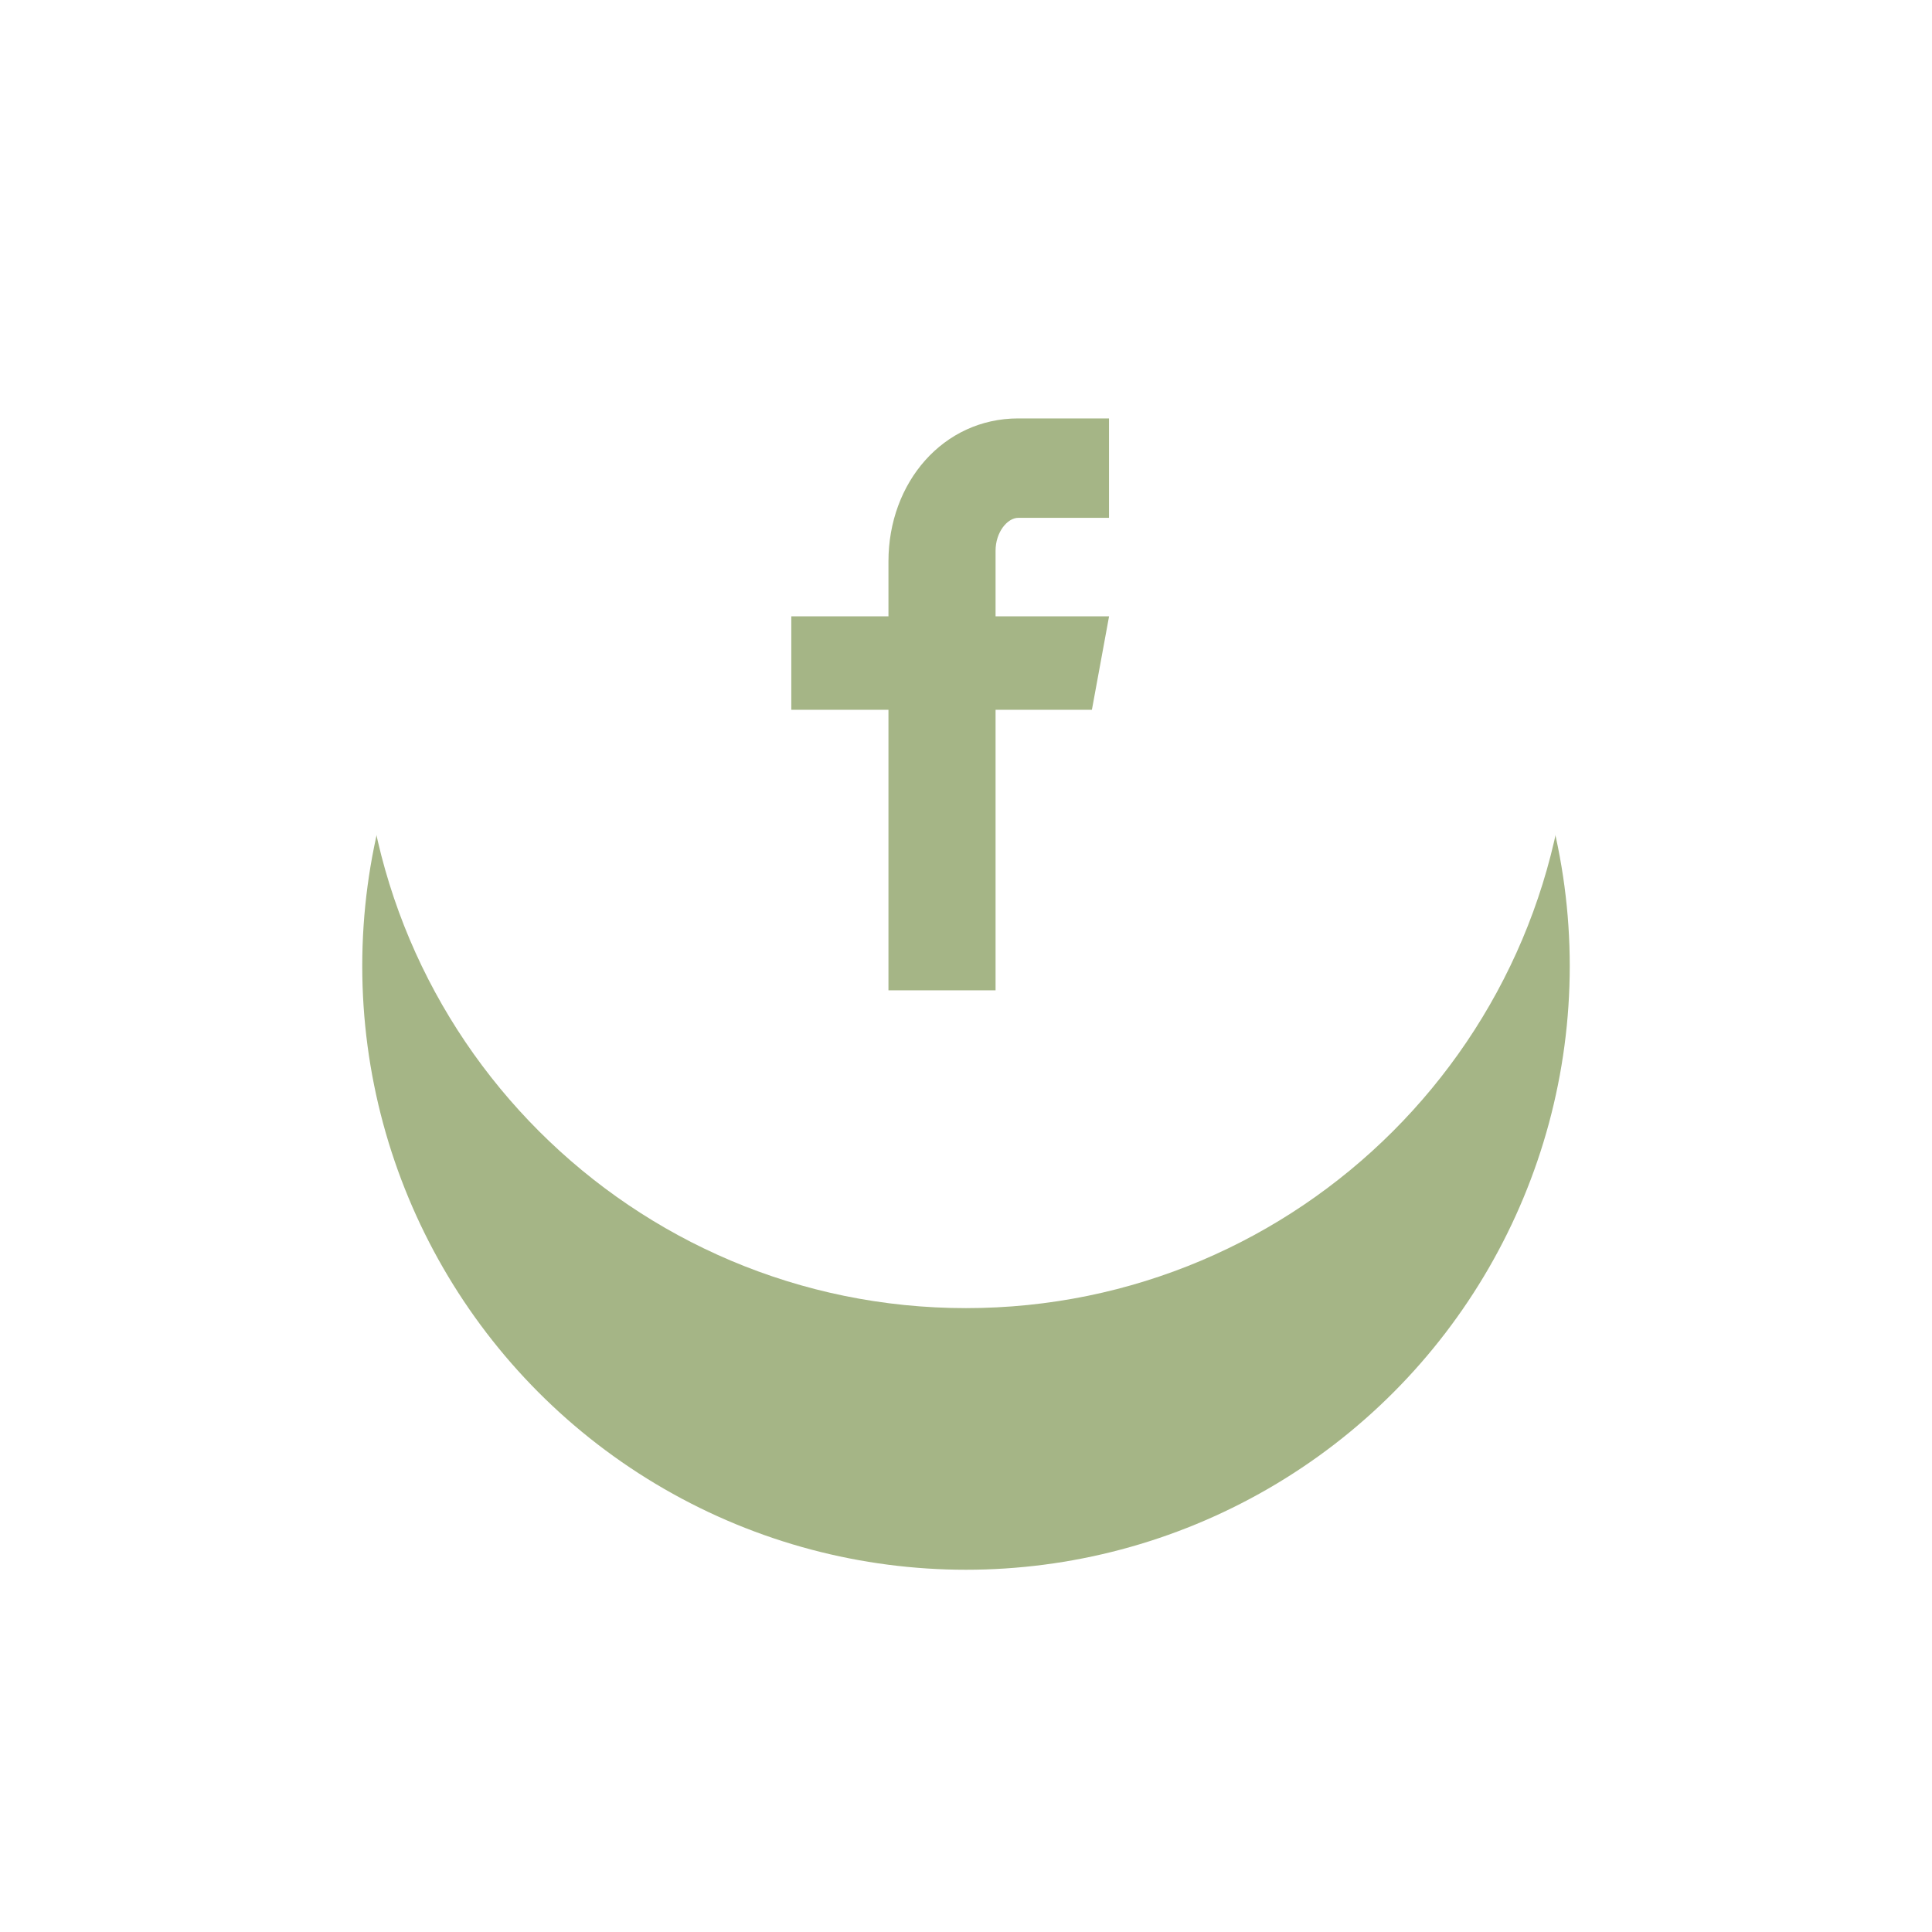 <svg width="96" height="96" viewBox="0 0 96 96" fill="none" xmlns="http://www.w3.org/2000/svg">
<g filter="url(#filter0_d_345_1231)">
<ellipse cx="48" cy="35" rx="30" ry="30" fill="#A5B586"/>
</g>
<path d="M48 5C31.431 5 18 18.431 18 35C18 51.569 31.431 65 48 65C64.569 65 78 51.569 78 35C78 18.431 64.569 5 48 5ZM55.106 25.731H50.597C50.062 25.731 49.469 26.434 49.469 27.369V30.625H55.109L54.256 35.269H49.469V49.209H44.147V35.269H39.319V30.625H44.147V27.894C44.147 23.975 46.866 20.791 50.597 20.791H55.106V25.731Z" fill="white"/>
<defs>
<filter id="filter0_d_345_1231" x="0" y="0" width="96" height="96" filterUnits="userSpaceOnUse" color-interpolation-filters="sRGB">
<feFlood flood-opacity="0" result="BackgroundImageFix"/>
<feColorMatrix in="SourceAlpha" type="matrix" values="0 0 0 0 0 0 0 0 0 0 0 0 0 0 0 0 0 0 127 0" result="hardAlpha"/>
<feOffset dy="13"/>
<feGaussianBlur stdDeviation="9"/>
<feColorMatrix type="matrix" values="0 0 0 0 0.066 0 0 0 0 0.073 0 0 0 0 0.138 0 0 0 0.08 0"/>
<feBlend mode="normal" in2="BackgroundImageFix" result="effect1_dropShadow_345_1231"/>
<feBlend mode="normal" in="SourceGraphic" in2="effect1_dropShadow_345_1231" result="shape"/>
</filter>
</defs>
</svg>
